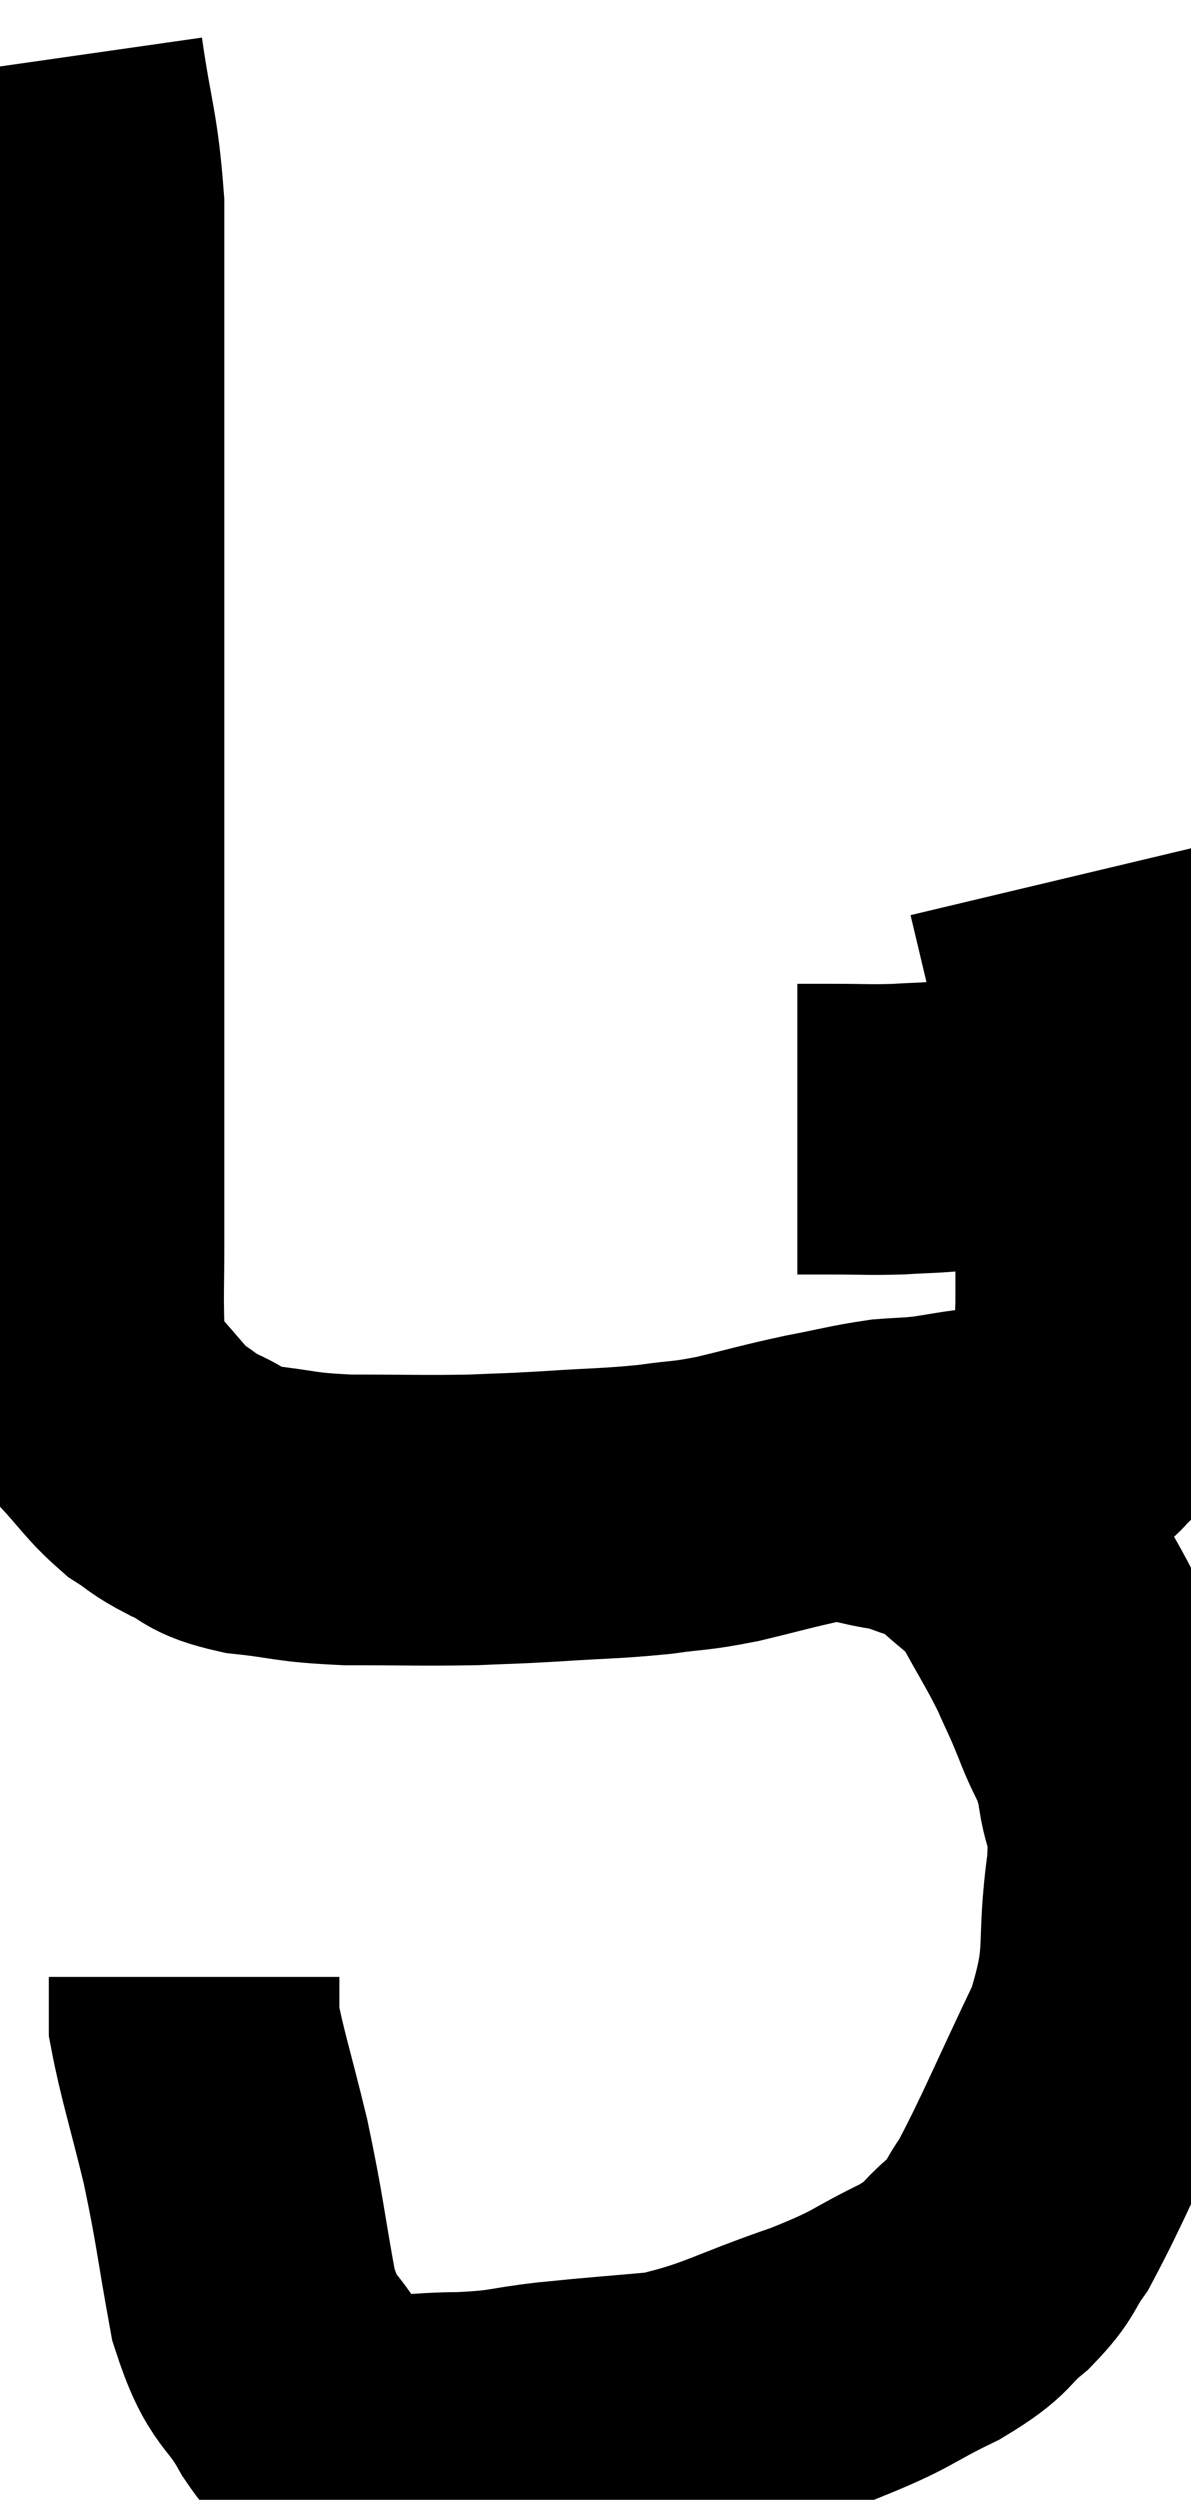<svg xmlns="http://www.w3.org/2000/svg" viewBox="12.32 2 20.494 42.993" width="20.494" height="42.993"><path d="M 13.32 3 C 13.5 4.26, 13.59 4.305, 13.68 5.52 C 13.68 6.69, 13.68 6.33, 13.68 7.86 C 13.68 9.75, 13.68 9.84, 13.68 11.64 C 13.68 13.35, 13.68 13.275, 13.68 15.06 C 13.68 16.92, 13.68 17.31, 13.68 18.78 C 13.68 19.86, 13.68 19.785, 13.68 20.94 C 13.68 22.17, 13.68 22.44, 13.68 23.4 C 13.68 24.09, 13.665 24.21, 13.68 24.78 C 13.71 25.23, 13.62 25.32, 13.74 25.68 C 13.95 25.95, 13.845 25.86, 14.16 26.22 C 14.58 26.67, 14.625 26.79, 15 27.12 C 15.33 27.33, 15.255 27.33, 15.66 27.54 C 16.14 27.75, 15.96 27.81, 16.62 27.96 C 17.46 28.05, 17.34 28.095, 18.3 28.14 C 19.38 28.14, 19.59 28.155, 20.46 28.14 C 21.12 28.11, 21 28.125, 21.78 28.08 C 22.68 28.02, 22.815 28.035, 23.58 27.96 C 24.21 27.87, 24.15 27.915, 24.84 27.78 C 25.59 27.6, 25.65 27.57, 26.34 27.42 C 26.97 27.3, 27.09 27.255, 27.6 27.18 C 27.99 27.15, 27.99 27.165, 28.38 27.12 C 28.77 27.06, 28.815 27.045, 29.16 27 C 29.46 26.97, 29.49 27, 29.76 26.94 C 30 26.85, 30 26.835, 30.24 26.76 C 30.48 26.7, 30.555 26.7, 30.72 26.64 C 30.81 26.58, 30.795 26.64, 30.9 26.52 C 31.02 26.34, 31.065 26.445, 31.14 26.16 C 31.17 25.77, 31.17 25.815, 31.2 25.38 C 31.23 24.9, 31.245 25.02, 31.26 24.42 C 31.26 23.7, 31.26 23.685, 31.26 22.98 C 31.26 22.29, 31.26 22.2, 31.26 21.6 C 31.26 21.09, 31.395 21.375, 31.26 20.58 C 30.99 19.5, 30.93 19.275, 30.72 18.42 C 30.57 17.79, 30.495 17.475, 30.42 17.16 C 30.42 17.16, 30.42 17.16, 30.42 17.16 C 30.42 17.16, 30.42 17.16, 30.42 17.16 L 30.42 17.16" fill="none" stroke="black" stroke-width="5"></path><path d="M 26.04 21.42 C 26.34 21.42, 26.205 21.42, 26.64 21.42 C 27.21 21.42, 27.255 21.435, 27.78 21.42 C 28.26 21.39, 28.26 21.405, 28.74 21.36 C 29.22 21.3, 29.31 21.27, 29.7 21.24 C 30 21.24, 30.075 21.24, 30.3 21.24 C 30.45 21.24, 30.45 21.24, 30.6 21.24 C 30.75 21.24, 30.825 21.24, 30.9 21.24 L 30.9 21.24" fill="none" stroke="black" stroke-width="5"></path><path d="M 27.18 27.36 C 27.27 27.42, 27.12 27.405, 27.36 27.48 C 27.75 27.57, 27.735 27.525, 28.14 27.66 C 28.56 27.84, 28.515 27.675, 28.98 28.02 C 29.49 28.53, 29.565 28.455, 30 29.04 C 30.36 29.7, 30.435 29.79, 30.72 30.36 C 30.93 30.84, 30.915 30.765, 31.14 31.32 C 31.38 31.95, 31.455 31.875, 31.62 32.58 C 31.71 33.36, 31.86 33.015, 31.8 34.14 C 31.59 35.61, 31.845 35.595, 31.38 37.08 C 30.66 38.58, 30.45 39.12, 29.94 40.08 C 29.64 40.5, 29.745 40.5, 29.34 40.92 C 28.83 41.34, 29.04 41.325, 28.32 41.76 C 27.39 42.21, 27.585 42.21, 26.46 42.66 C 25.14 43.11, 24.975 43.29, 23.82 43.56 C 22.83 43.65, 22.725 43.65, 21.84 43.74 C 21.06 43.83, 21.18 43.875, 20.28 43.92 C 19.26 43.92, 18.915 44.085, 18.24 43.92 C 17.91 43.59, 17.97 43.83, 17.58 43.26 C 17.13 42.45, 17.025 42.705, 16.68 41.64 C 16.44 40.32, 16.455 40.215, 16.2 39 C 15.93 37.89, 15.795 37.485, 15.66 36.78 C 15.66 36.48, 15.66 36.33, 15.66 36.18 C 15.66 36.18, 15.66 36.225, 15.66 36.18 L 15.66 36" fill="none" stroke="black" stroke-width="5"></path></svg>